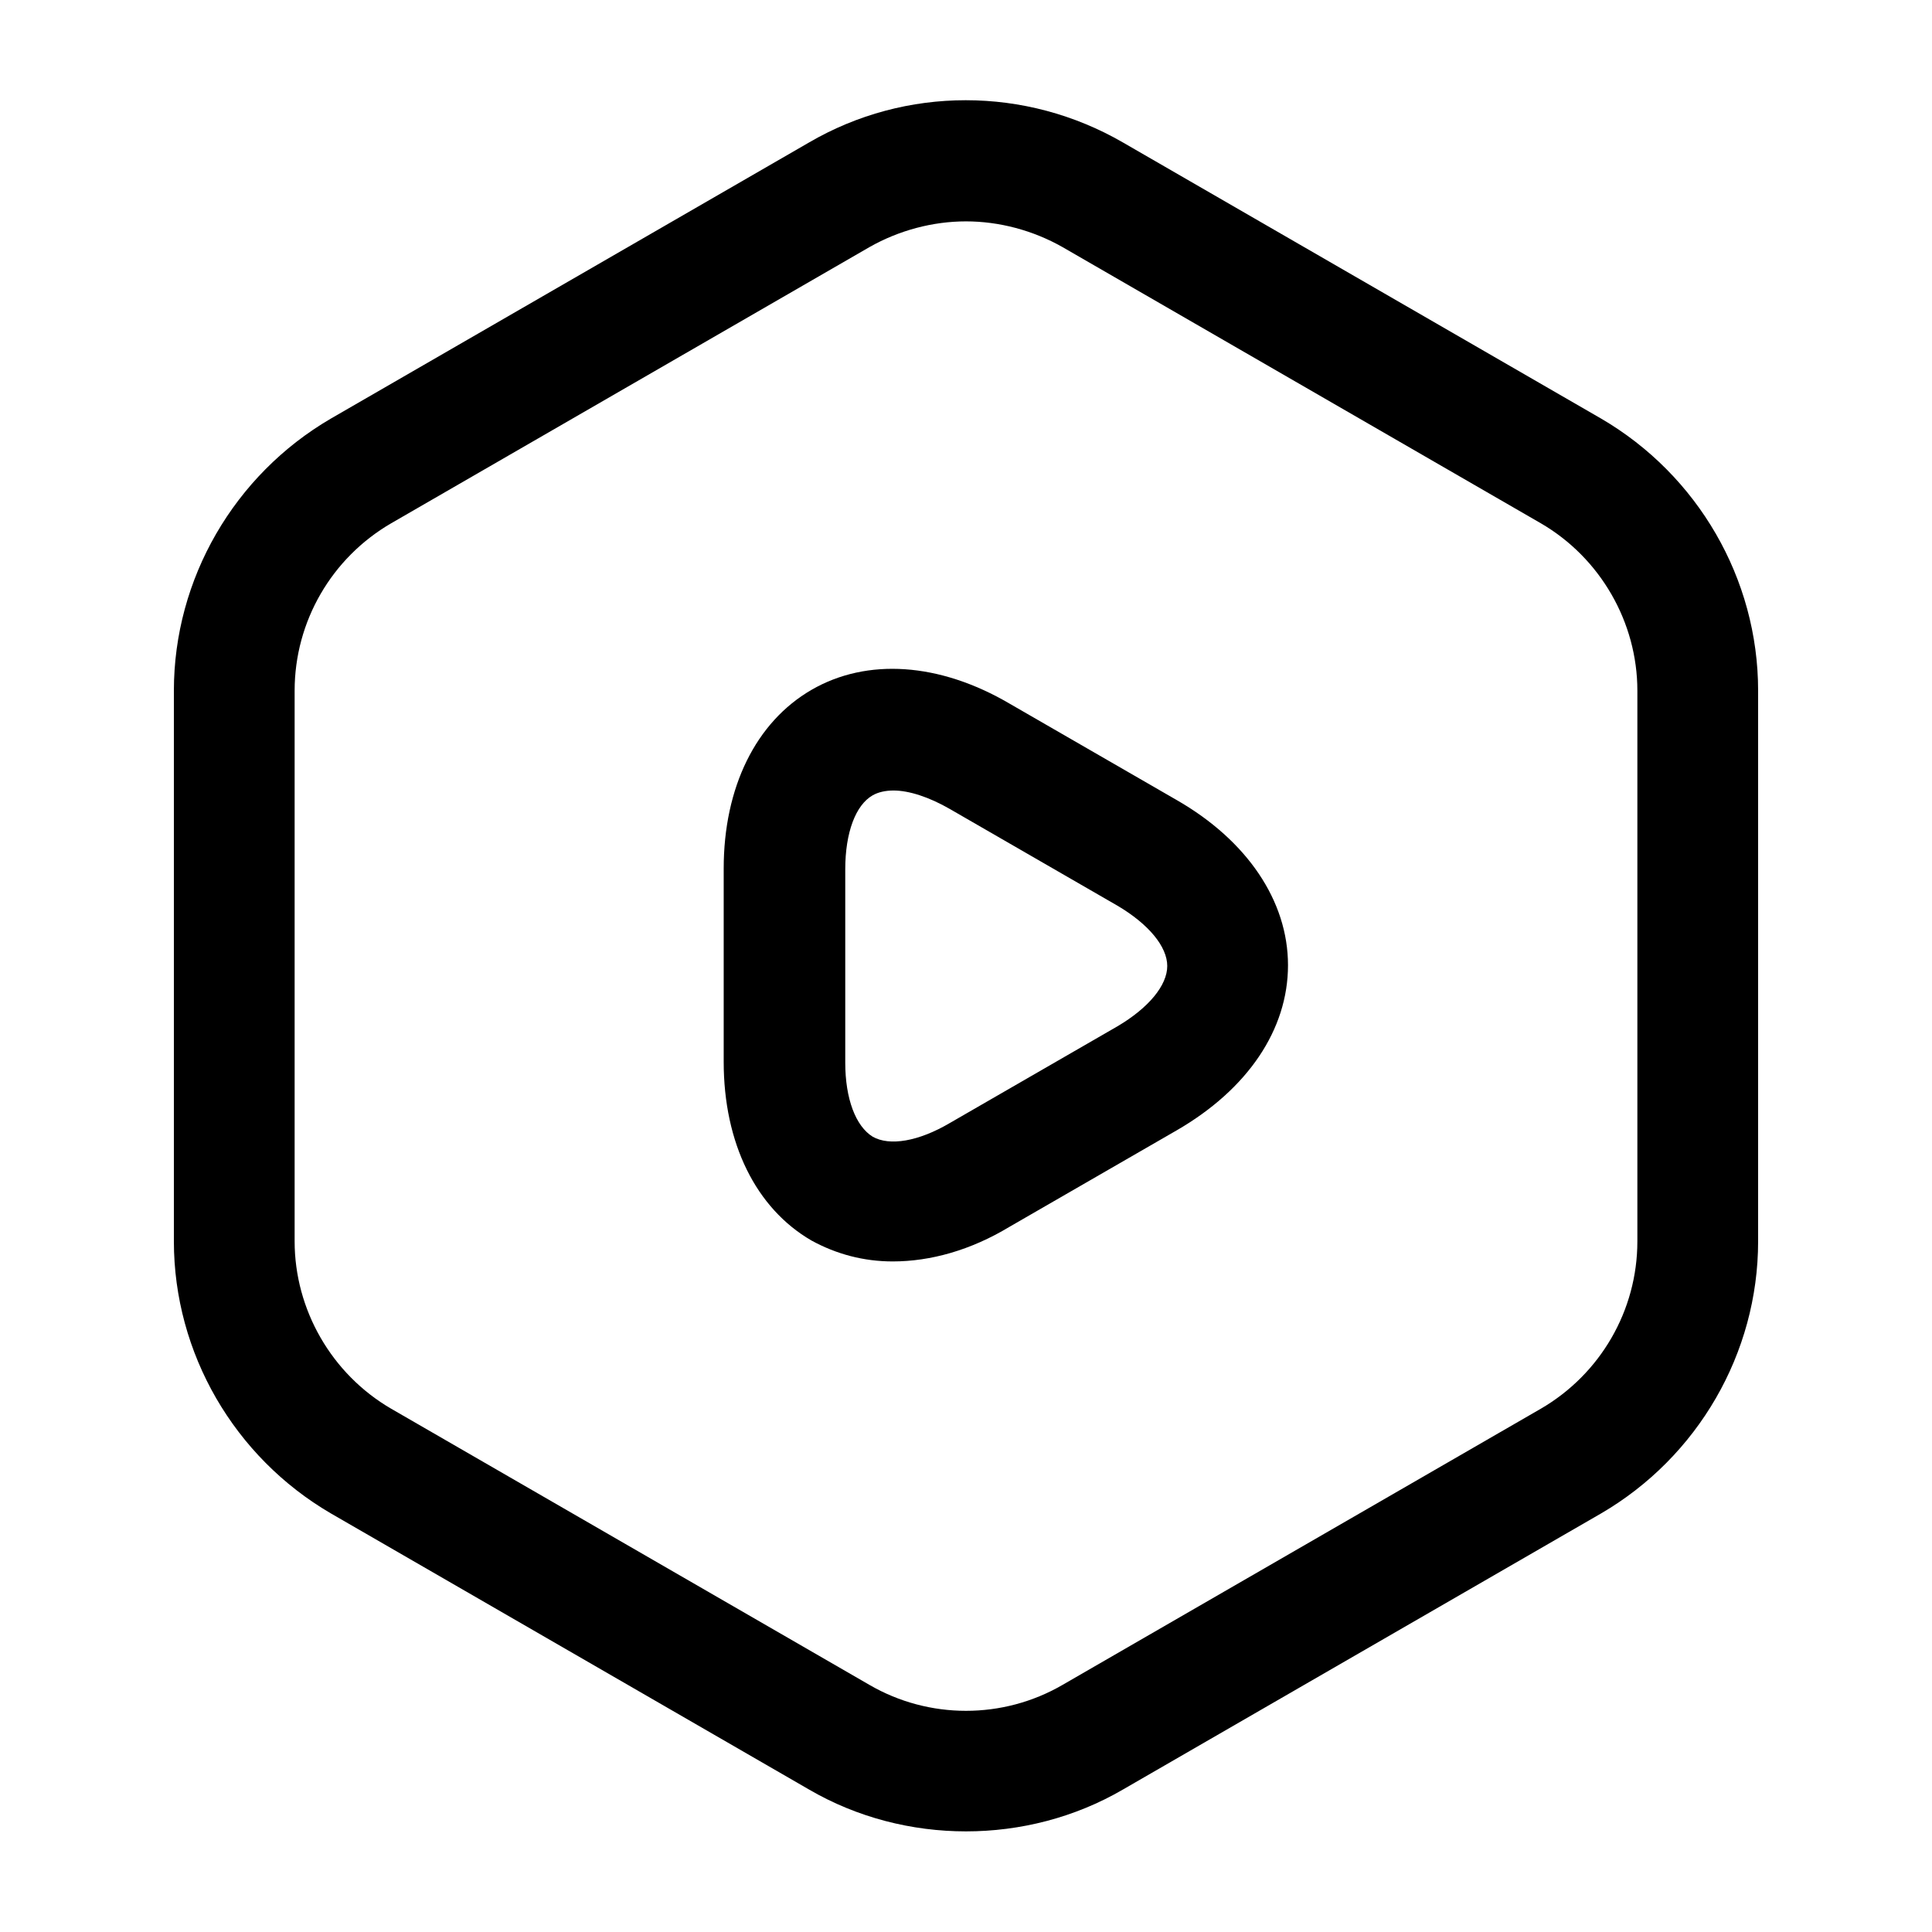<svg viewBox="0 0 24 24" fill="none" xmlns="http://www.w3.org/2000/svg">
<path d="M12 22.75C11.33 22.75 10.65 22.58 10.05 22.23L4.11 18.8C2.91 18.1 2.16 16.81 2.16 15.42V8.58C2.16 7.19 2.91 5.9 4.11 5.2L10.05 1.77C11.25 1.07 12.74 1.07 13.95 1.77L19.89 5.2C21.09 5.9 21.84 7.19 21.84 8.58V15.42C21.84 16.81 21.09 18.1 19.89 18.8L13.95 22.23C13.35 22.58 12.67 22.75 12 22.75ZM12 2.75C11.59 2.75 11.17 2.86 10.8 3.07L4.86 6.5C4.12 6.93 3.66 7.72 3.66 8.58V15.42C3.66 16.27 4.12 17.07 4.86 17.5L10.8 20.93C11.54 21.36 12.46 21.36 13.2 20.93L19.14 17.5C19.88 17.07 20.34 16.28 20.34 15.42V8.58C20.34 7.73 19.88 6.93 19.14 6.5L13.2 3.07C12.83 2.86 12.41 2.75 12 2.75Z" fill="currentColor"/>
<path d="M11.09 15.67C10.73 15.67 10.39 15.58 10.08 15.41C9.39 15.01 8.99 14.2 8.99 13.19V10.79C8.99 9.78 9.39 8.97 10.08 8.57C10.77 8.17 11.67 8.23 12.54 8.74L14.62 9.94C15.49 10.44 16 11.19 16 11.99C16 12.79 15.5 13.53 14.62 14.04L12.54 15.24C12.06 15.53 11.56 15.67 11.09 15.67ZM11.1 9.82C11 9.82 10.91 9.84 10.84 9.88C10.63 10 10.5 10.34 10.5 10.8V13.2C10.5 13.65 10.63 13.99 10.84 14.12C11.05 14.24 11.41 14.18 11.8 13.95L13.88 12.75C14.27 12.52 14.5 12.24 14.5 12C14.5 11.76 14.27 11.48 13.88 11.25L11.8 10.05C11.54 9.9 11.29 9.82 11.1 9.82Z" fill="currentColor"/>
</svg>

